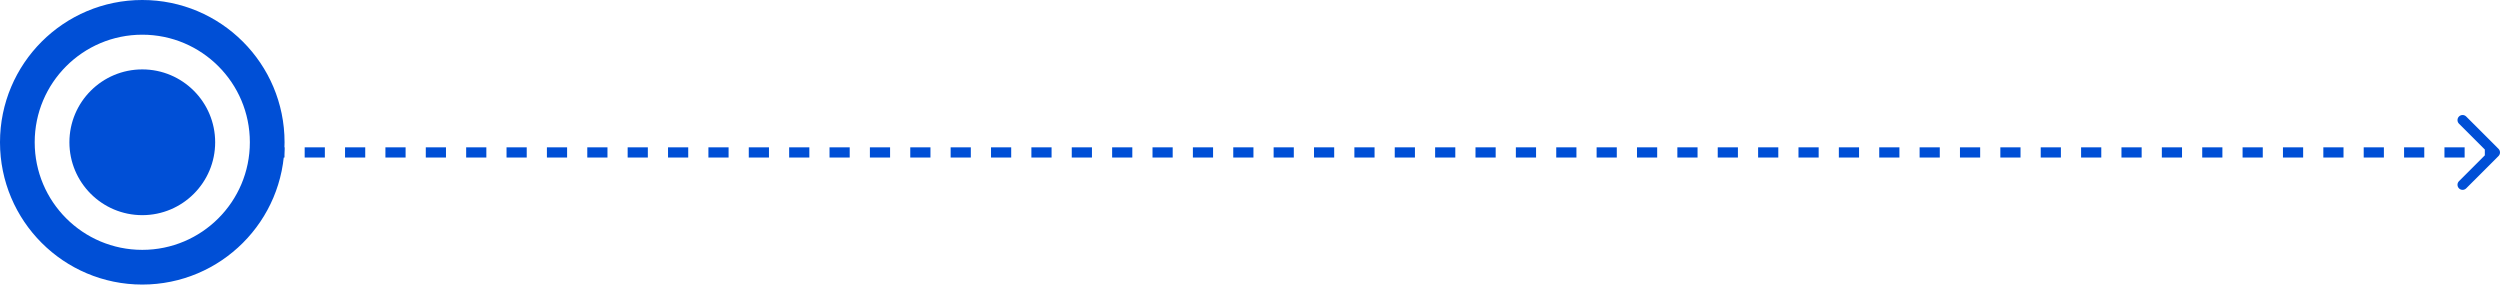 <svg width="246" height="28" viewBox="0 0 246 28" fill="none" xmlns="http://www.w3.org/2000/svg">
<circle cx="14.001" cy="14" r="7.171" fill="#004FD6"/>
<circle cx="14" cy="14" r="12.293" fill="transparent" stroke="#004FD6" stroke-width="3.415"/>
<path d="M245.854 15.354C246.049 15.158 246.049 14.842 245.854 14.646L242.672 11.464C242.476 11.269 242.16 11.269 241.964 11.464C241.769 11.66 241.769 11.976 241.964 12.172L244.793 15L241.964 17.828C241.769 18.024 241.769 18.34 241.964 18.535C242.16 18.731 242.476 18.731 242.672 18.535L245.854 15.354ZM27 15.5H27.993V14.5H27V15.5ZM29.98 15.5H31.966V14.5H29.98V15.5ZM33.952 15.5H35.939V14.5H33.952V15.5ZM37.925 15.5H39.911V14.5H37.925V15.5ZM41.898 15.5H43.884V14.5H41.898V15.5ZM45.87 15.5H47.857V14.5H45.87V15.5ZM49.843 15.5H51.83V14.5H49.843V15.5ZM53.816 15.5H55.802V14.5H53.816V15.5ZM57.789 15.5H59.775V14.5H57.789V15.5ZM61.761 15.5H63.748V14.5H61.761V15.5ZM65.734 15.5H67.721V14.5H65.734V15.5ZM69.707 15.5H71.693V14.5H69.707V15.5ZM73.68 15.5H75.666V14.5H73.68V15.5ZM77.652 15.5H79.639V14.5H77.652V15.5ZM81.625 15.5H83.611V14.5H81.625V15.5ZM85.598 15.5H87.584V14.5H85.598V15.5ZM89.57 15.5H91.557V14.5H89.57V15.5ZM93.543 15.5H95.529V14.5H93.543V15.5ZM97.516 15.5H99.502V14.5H97.516V15.5ZM101.489 15.5H103.475V14.5H101.489V15.5ZM105.461 15.5H107.448V14.5H105.461V15.5ZM109.434 15.5H111.42V14.5H109.434V15.5ZM113.407 15.5H115.393V14.5H113.407V15.5ZM117.38 15.5H119.366V14.5H117.38V15.5ZM121.352 15.5H123.339V14.5H121.352V15.5ZM125.325 15.5H127.311V14.5H125.325V15.5ZM129.298 15.5H131.284V14.5H129.298V15.5ZM133.271 15.5H135.257V14.5H133.271V15.5ZM137.243 15.5H139.23V14.5H137.243V15.5ZM141.216 15.5H143.202V14.5H141.216V15.5ZM145.189 15.5H147.175V14.5H145.189V15.5ZM149.161 15.5H151.148V14.5H149.161V15.5ZM153.134 15.5H155.121V14.5H153.134V15.5ZM157.107 15.5H159.093V14.5H157.107V15.5ZM161.08 15.5H163.066V14.5H161.08V15.5ZM165.052 15.5H167.039V14.5H165.052V15.5ZM169.025 15.5H171.011V14.5H169.025V15.5ZM172.998 15.5H174.984V14.5H172.998V15.5ZM176.97 15.5H178.957V14.5H176.97V15.5ZM180.943 15.5H182.93V14.5H180.943V15.5ZM184.916 15.5H186.902V14.5H184.916V15.5ZM188.889 15.5H190.875V14.5H188.889V15.5ZM192.861 15.5H194.848V14.5H192.861V15.5ZM196.834 15.5H198.82V14.5H196.834V15.5ZM200.807 15.5H202.793V14.5H200.807V15.5ZM204.779 15.5H206.766V14.5H204.779V15.5ZM208.752 15.5H210.739V14.5H208.752V15.5ZM212.725 15.5H214.711V14.5H212.725V15.5ZM216.698 15.5H218.684V14.5H216.698V15.5ZM220.67 15.5H222.657V14.5H220.67V15.5ZM224.643 15.5H226.629V14.5H224.643V15.5ZM228.616 15.5H230.602V14.5H228.616V15.5ZM232.589 15.5H234.575V14.5H232.589V15.5ZM236.561 15.5H238.548V14.5H236.561V15.5ZM240.534 15.5H242.52V14.5H240.534V15.5ZM244.507 15.5H245.5V14.5H244.507V15.5Z" fill="#004FD6"/>
</svg>
